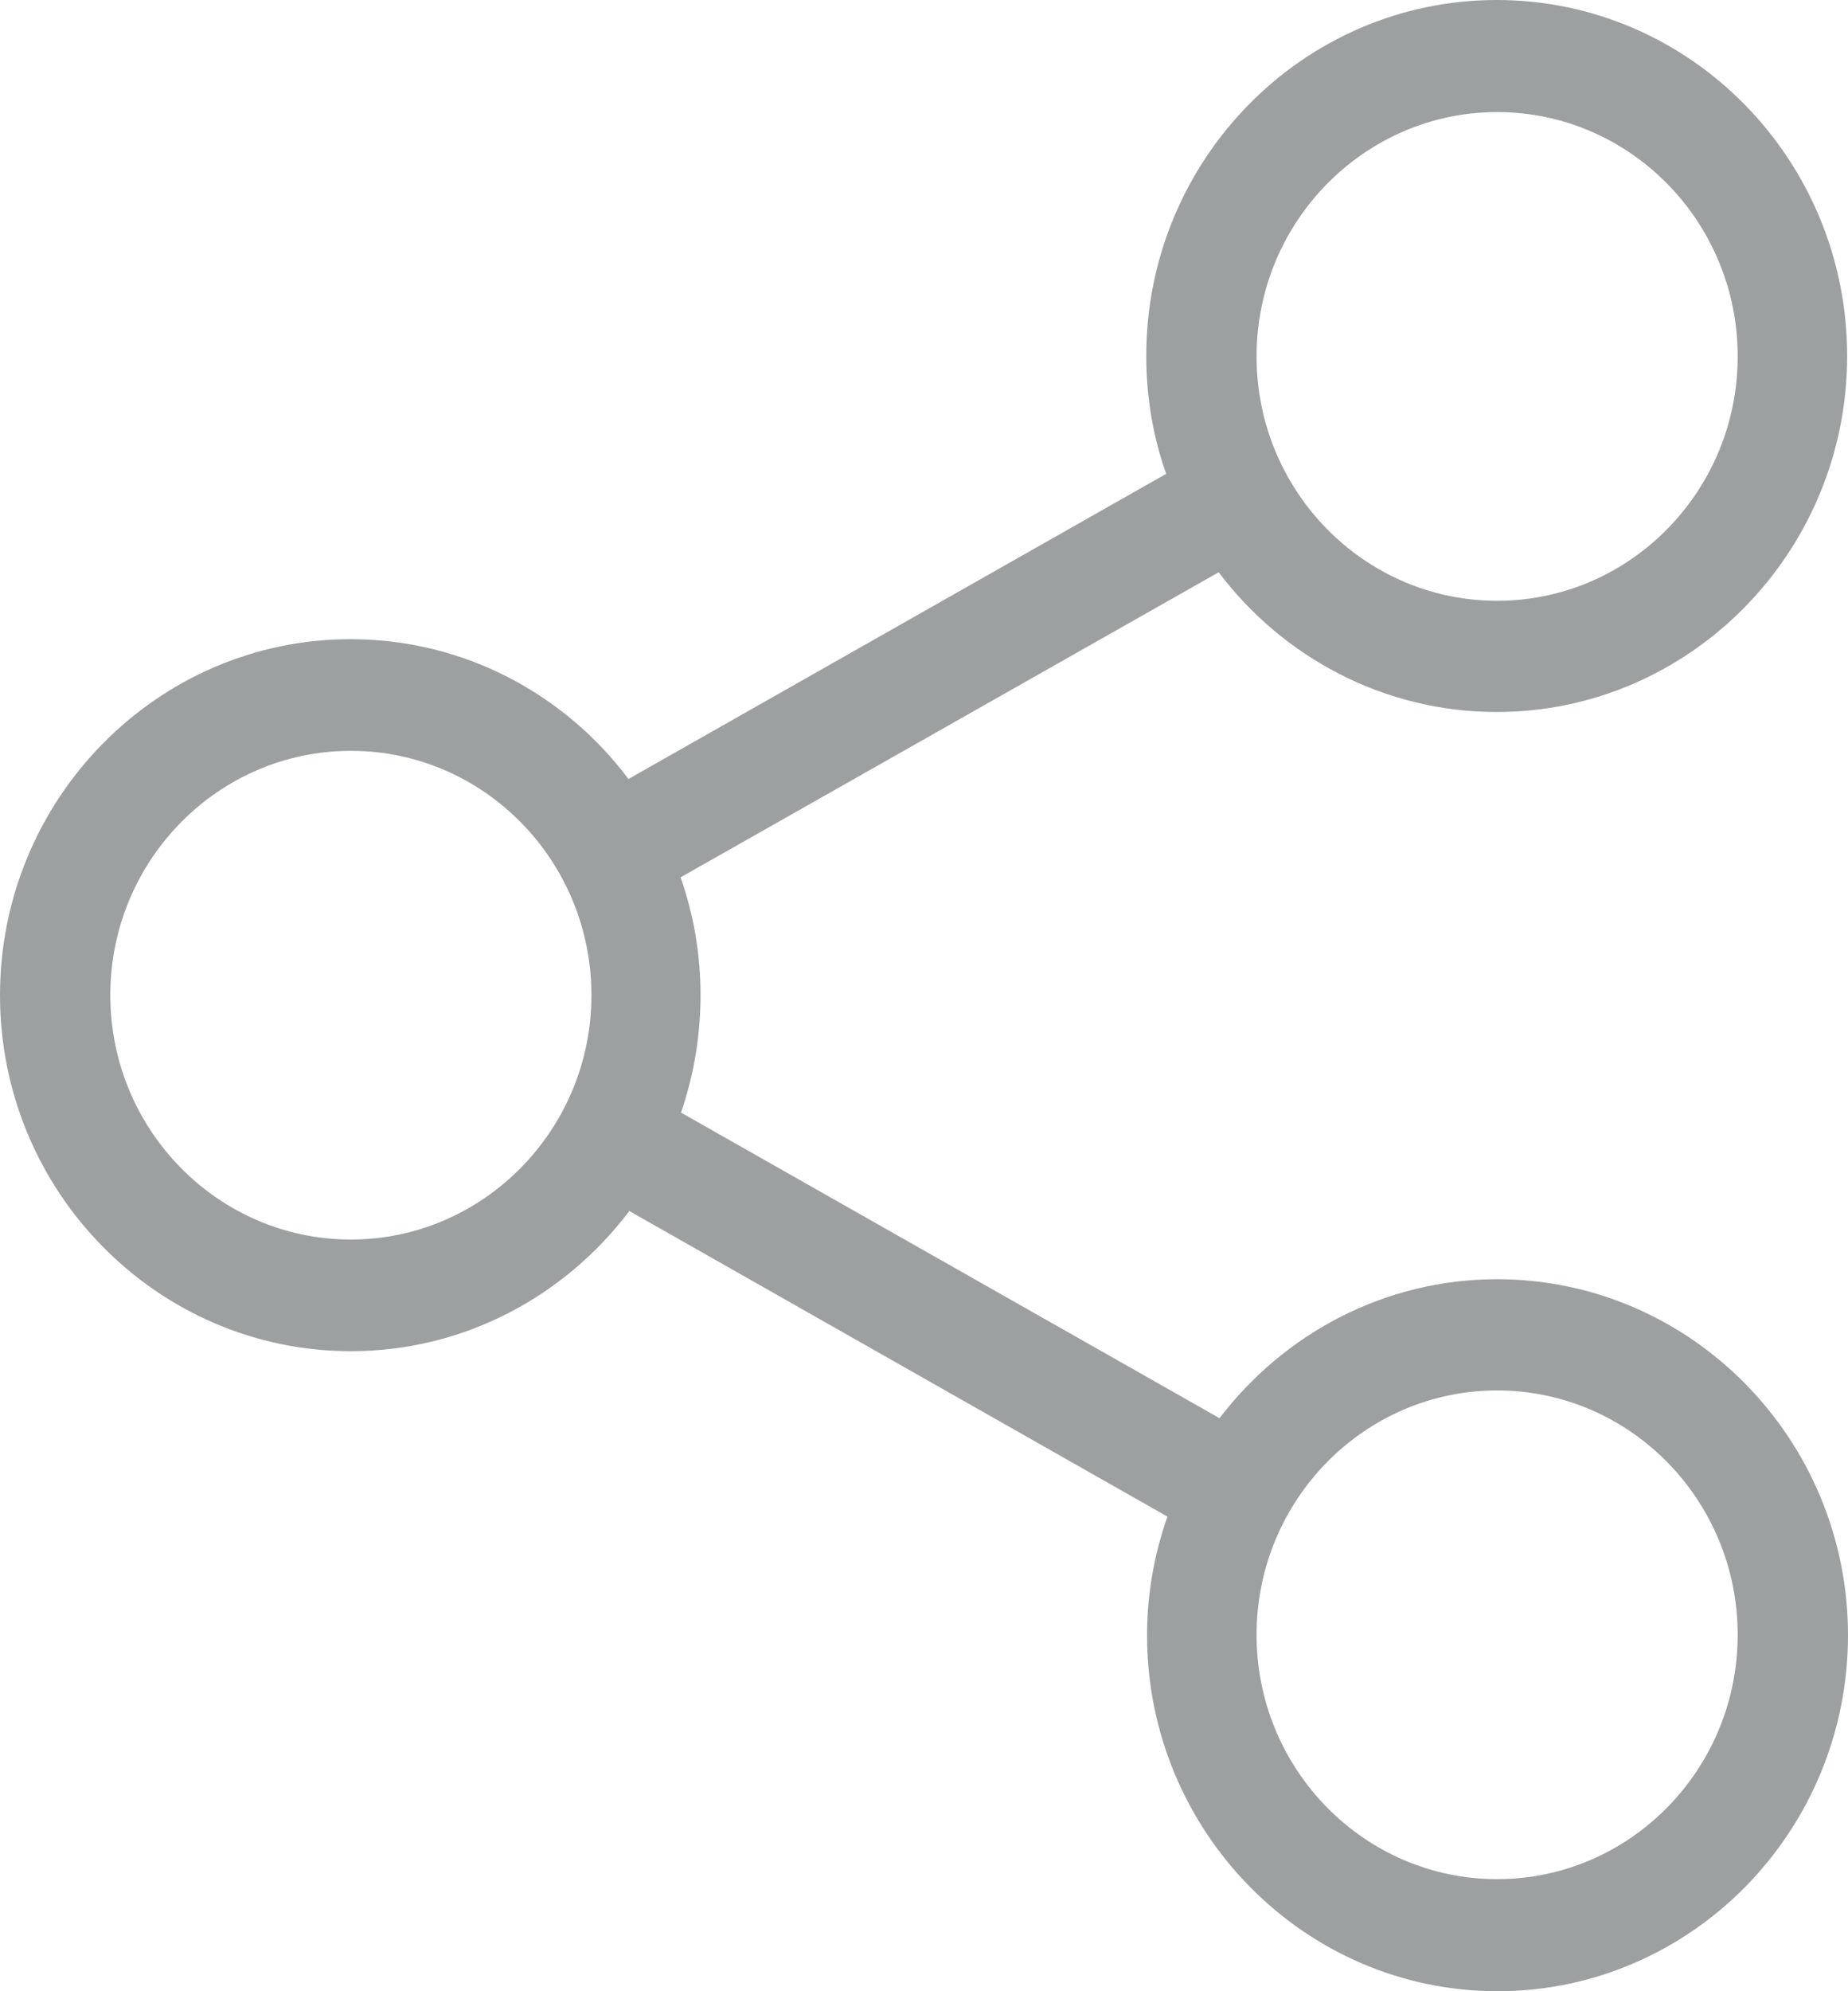 <?xml version="1.0" encoding="utf-8" ?>
<svg xmlns="http://www.w3.org/2000/svg" xmlns:xlink="http://www.w3.org/1999/xlink" width="26" height="28">
	<defs>
		<clipPath id="clip_0">
			<rect x="-914" y="-714" width="1440" height="1849" clip-rule="evenodd"/>
		</clipPath>
	</defs>
	<g clip-path="url(#clip_0)">
		<path fill="rgb(156,160,161)" stroke="none" d="M17.158 19.942C18.063 18.756 19.477 17.988 21.063 17.988C23.784 17.988 26 20.233 26 22.994C26 25.756 23.789 28 21.069 28C18.349 28 16.138 25.75 16.138 22.994C16.138 22.413 16.241 21.849 16.425 21.326L8.854 17.029C7.949 18.227 6.529 19 4.937 19C2.216 19 0 16.756 0 13.994C0 11.233 2.216 8.988 4.931 8.988C6.523 8.988 7.943 9.756 8.842 10.954L16.407 6.663C16.224 6.145 16.127 5.587 16.127 5.006C16.127 2.244 18.337 0 21.058 0C23.778 0 25.988 2.244 25.988 5.006C25.988 7.767 23.772 10.012 21.058 10.012C19.466 10.012 18.045 9.238 17.146 8.047L9.575 12.337C9.759 12.861 9.856 13.413 9.856 13.994C9.856 14.57 9.759 15.128 9.581 15.645L17.158 19.942ZM24.448 5.012C24.448 3.116 22.93 1.576 21.063 1.576C19.202 1.576 17.679 3.116 17.679 5.012C17.679 6.907 19.197 8.448 21.063 8.448C22.93 8.448 24.448 6.907 24.448 5.012ZM4.937 17.43C3.07 17.43 1.552 15.889 1.552 13.994C1.552 12.099 3.07 10.558 4.937 10.558C6.804 10.558 8.321 12.099 8.321 13.994C8.321 15.889 6.798 17.43 4.937 17.43ZM17.679 22.988C17.679 24.884 19.197 26.424 21.063 26.424C22.93 26.424 24.448 24.884 24.448 22.988C24.448 21.093 22.93 19.552 21.063 19.552C19.197 19.552 17.679 21.093 17.679 22.988Z" fill-rule="evenodd"/>
	</g>

</svg>